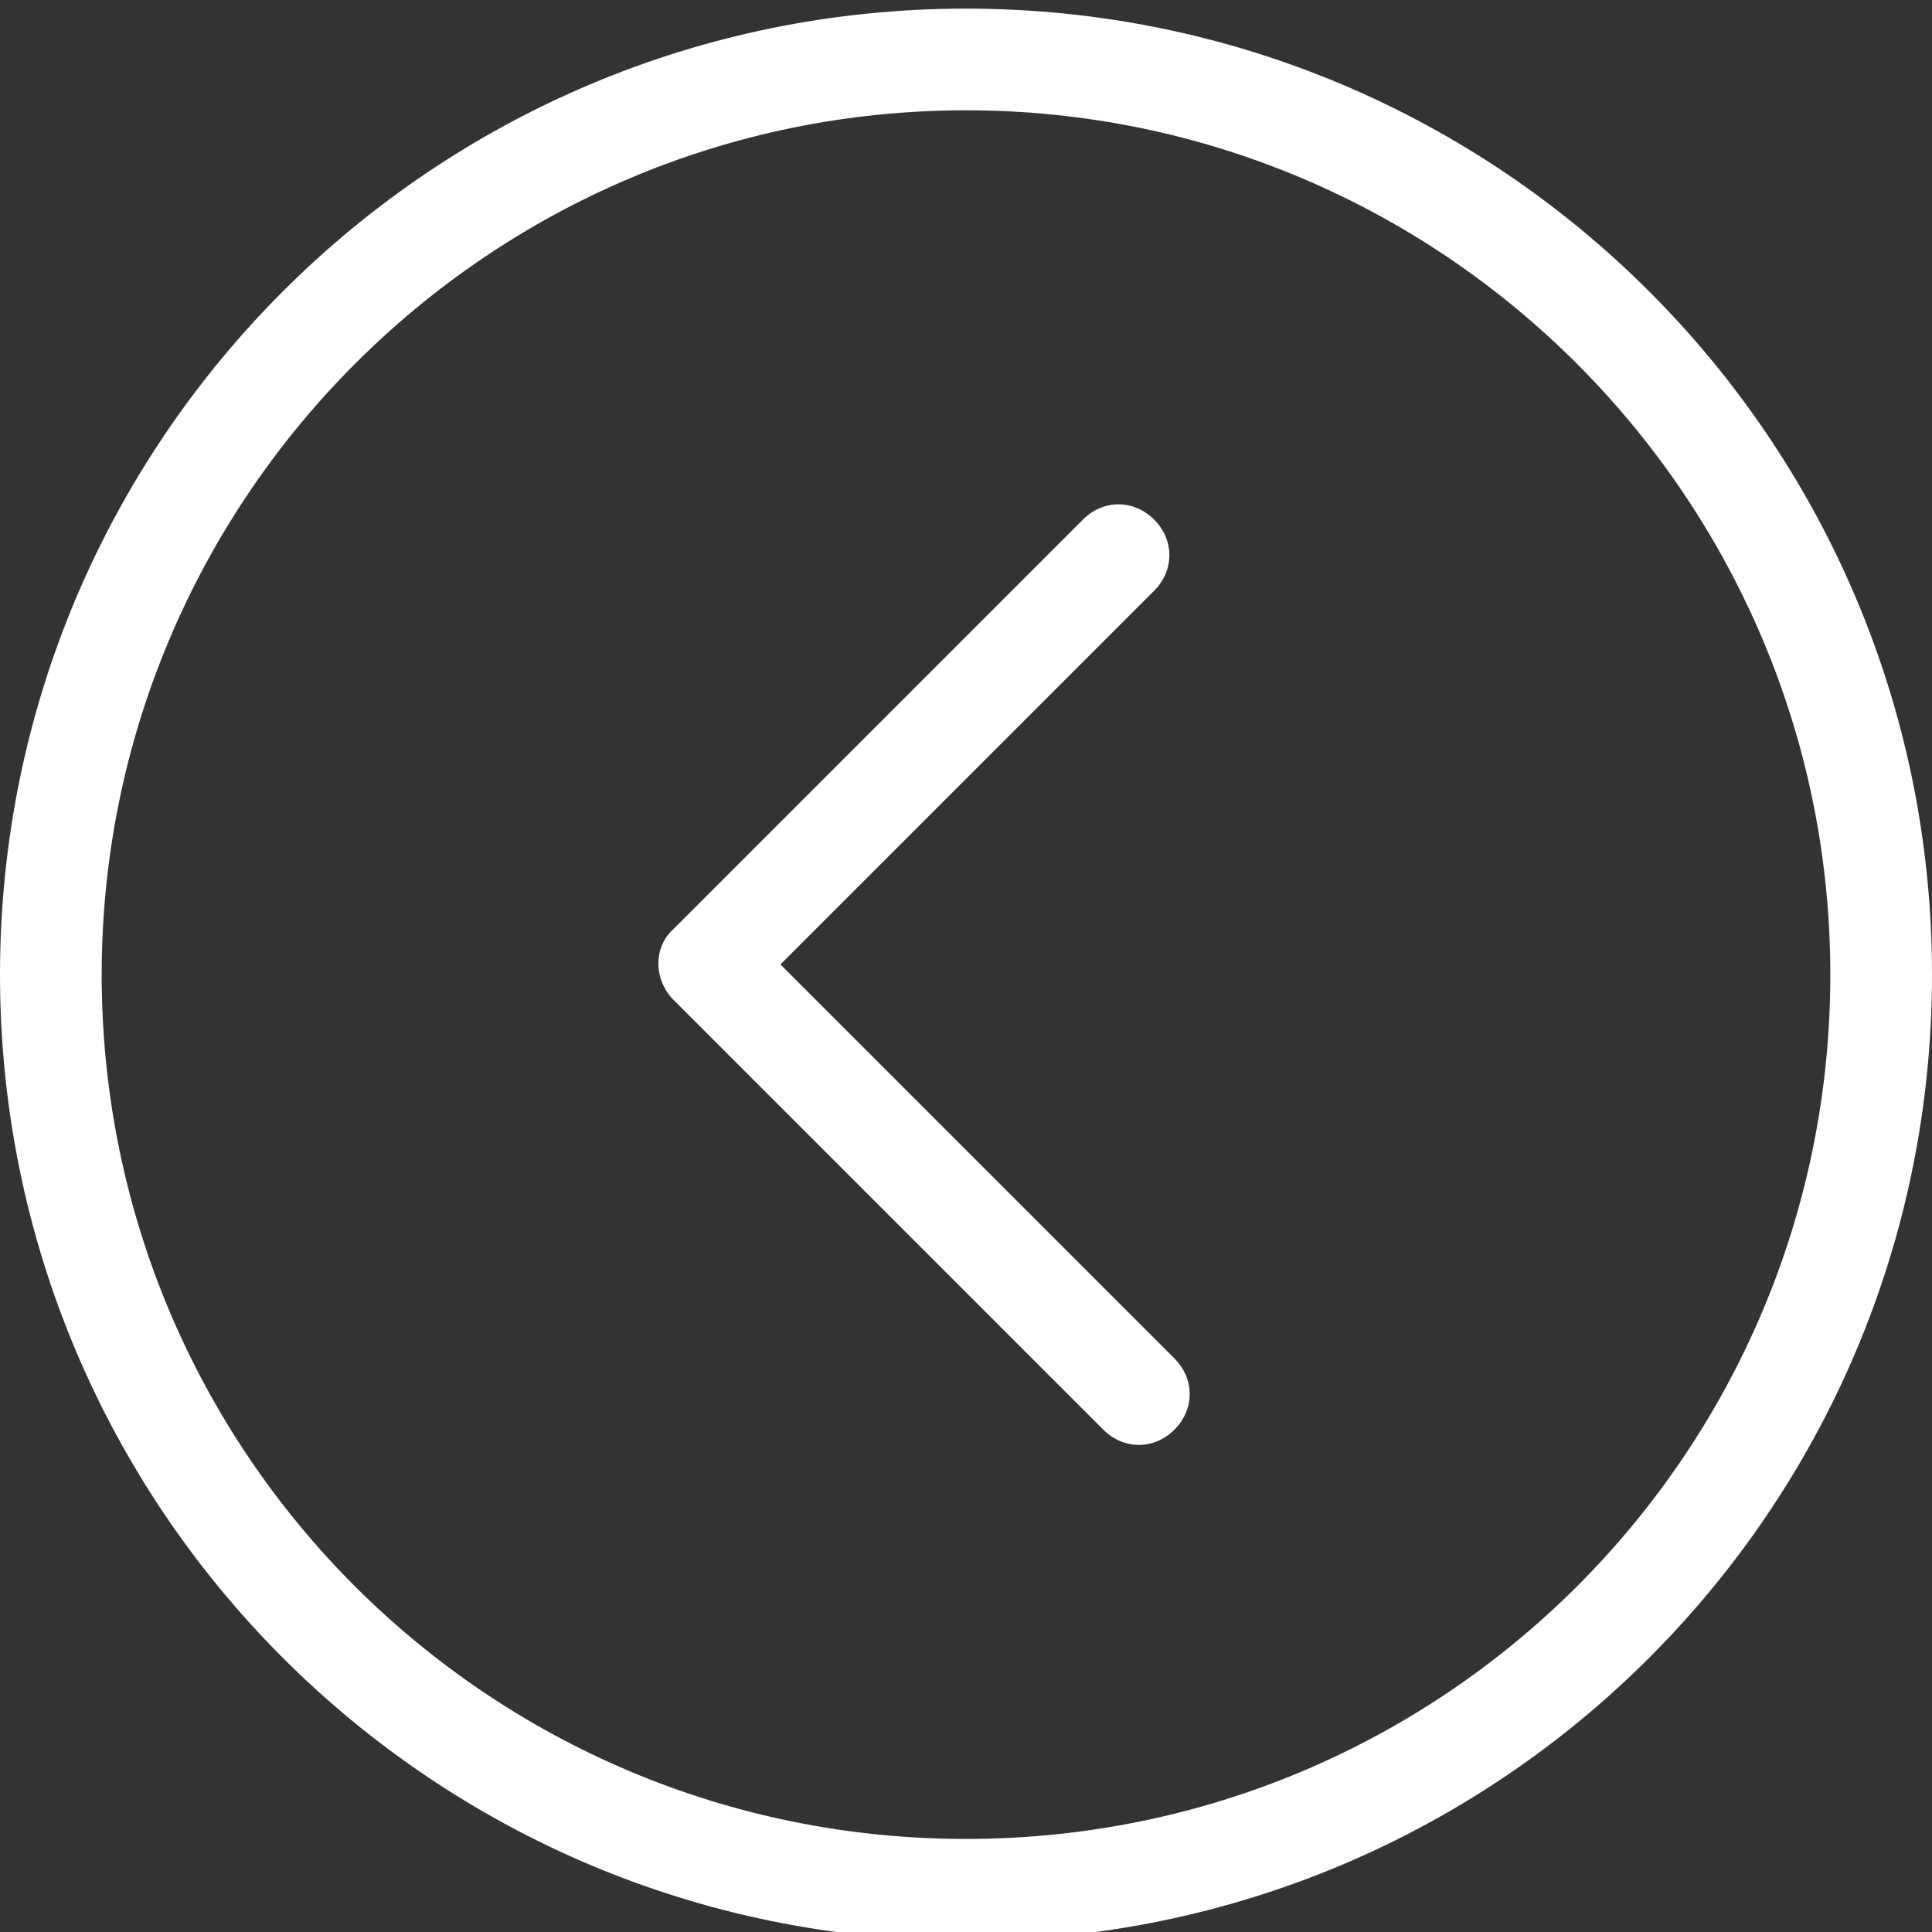 <svg xmlns="http://www.w3.org/2000/svg" xmlns:xlink="http://www.w3.org/1999/xlink" version="1.1" style="" xml:space="preserve" width="76" height="76"><rect width="100%" height="100%" fill="#333333" stroke="none"/><rect id="backgroundrect" width="100%" height="100%" x="0" y="0" fill="none" stroke="none"/>
















<g class="currentLayer" style=""><title>Layer 1</title><g id="_x37_7_Essential_Icons_69_" class="" fill="#ffffff" fill-opacity="1" transform="rotate(-90 38,38.339) ">
	<path id="Up_Arrow" d="M55.9,45.739 c-0.8,0.8 -2,0.8 -2.8,0 L38.4,31.039 L22.9,46.539 c-0.8,0.8 -2,0.8 -2.8,0 s-0.8,-2 0,-2.8 L37,26.839 c0.8,-0.8 2.1,-0.8 2.8,0 l16.1,16.1 C56.7,43.739 56.7,44.939 55.9,45.739 zM76,38.339 c0,21 -17,38 -38,38 S0,59.339 0,38.339 S17,0.339 38,0.339 S76,17.339 76,38.339 zM72,38.339 C72,19.539 56.7,4.339 38,4.339 C19.2,4.339 4,19.539 4,38.339 s15.2,34 34,34 C56.7,72.339 72,57.139 72,38.339 z" fill="#ffffff" fill-opacity="1"/>
</g><g id="svg_1">
</g><g id="svg_2">
</g><g id="svg_3">
</g><g id="svg_4">
</g><g id="svg_5">
</g><g id="svg_6">
</g><g id="svg_7">
</g><g id="svg_8">
</g><g id="svg_9">
</g><g id="svg_10">
</g><g id="svg_11">
</g><g id="svg_12">
</g><g id="svg_13">
</g><g id="svg_14">
</g><g id="svg_15">
</g></g></svg>